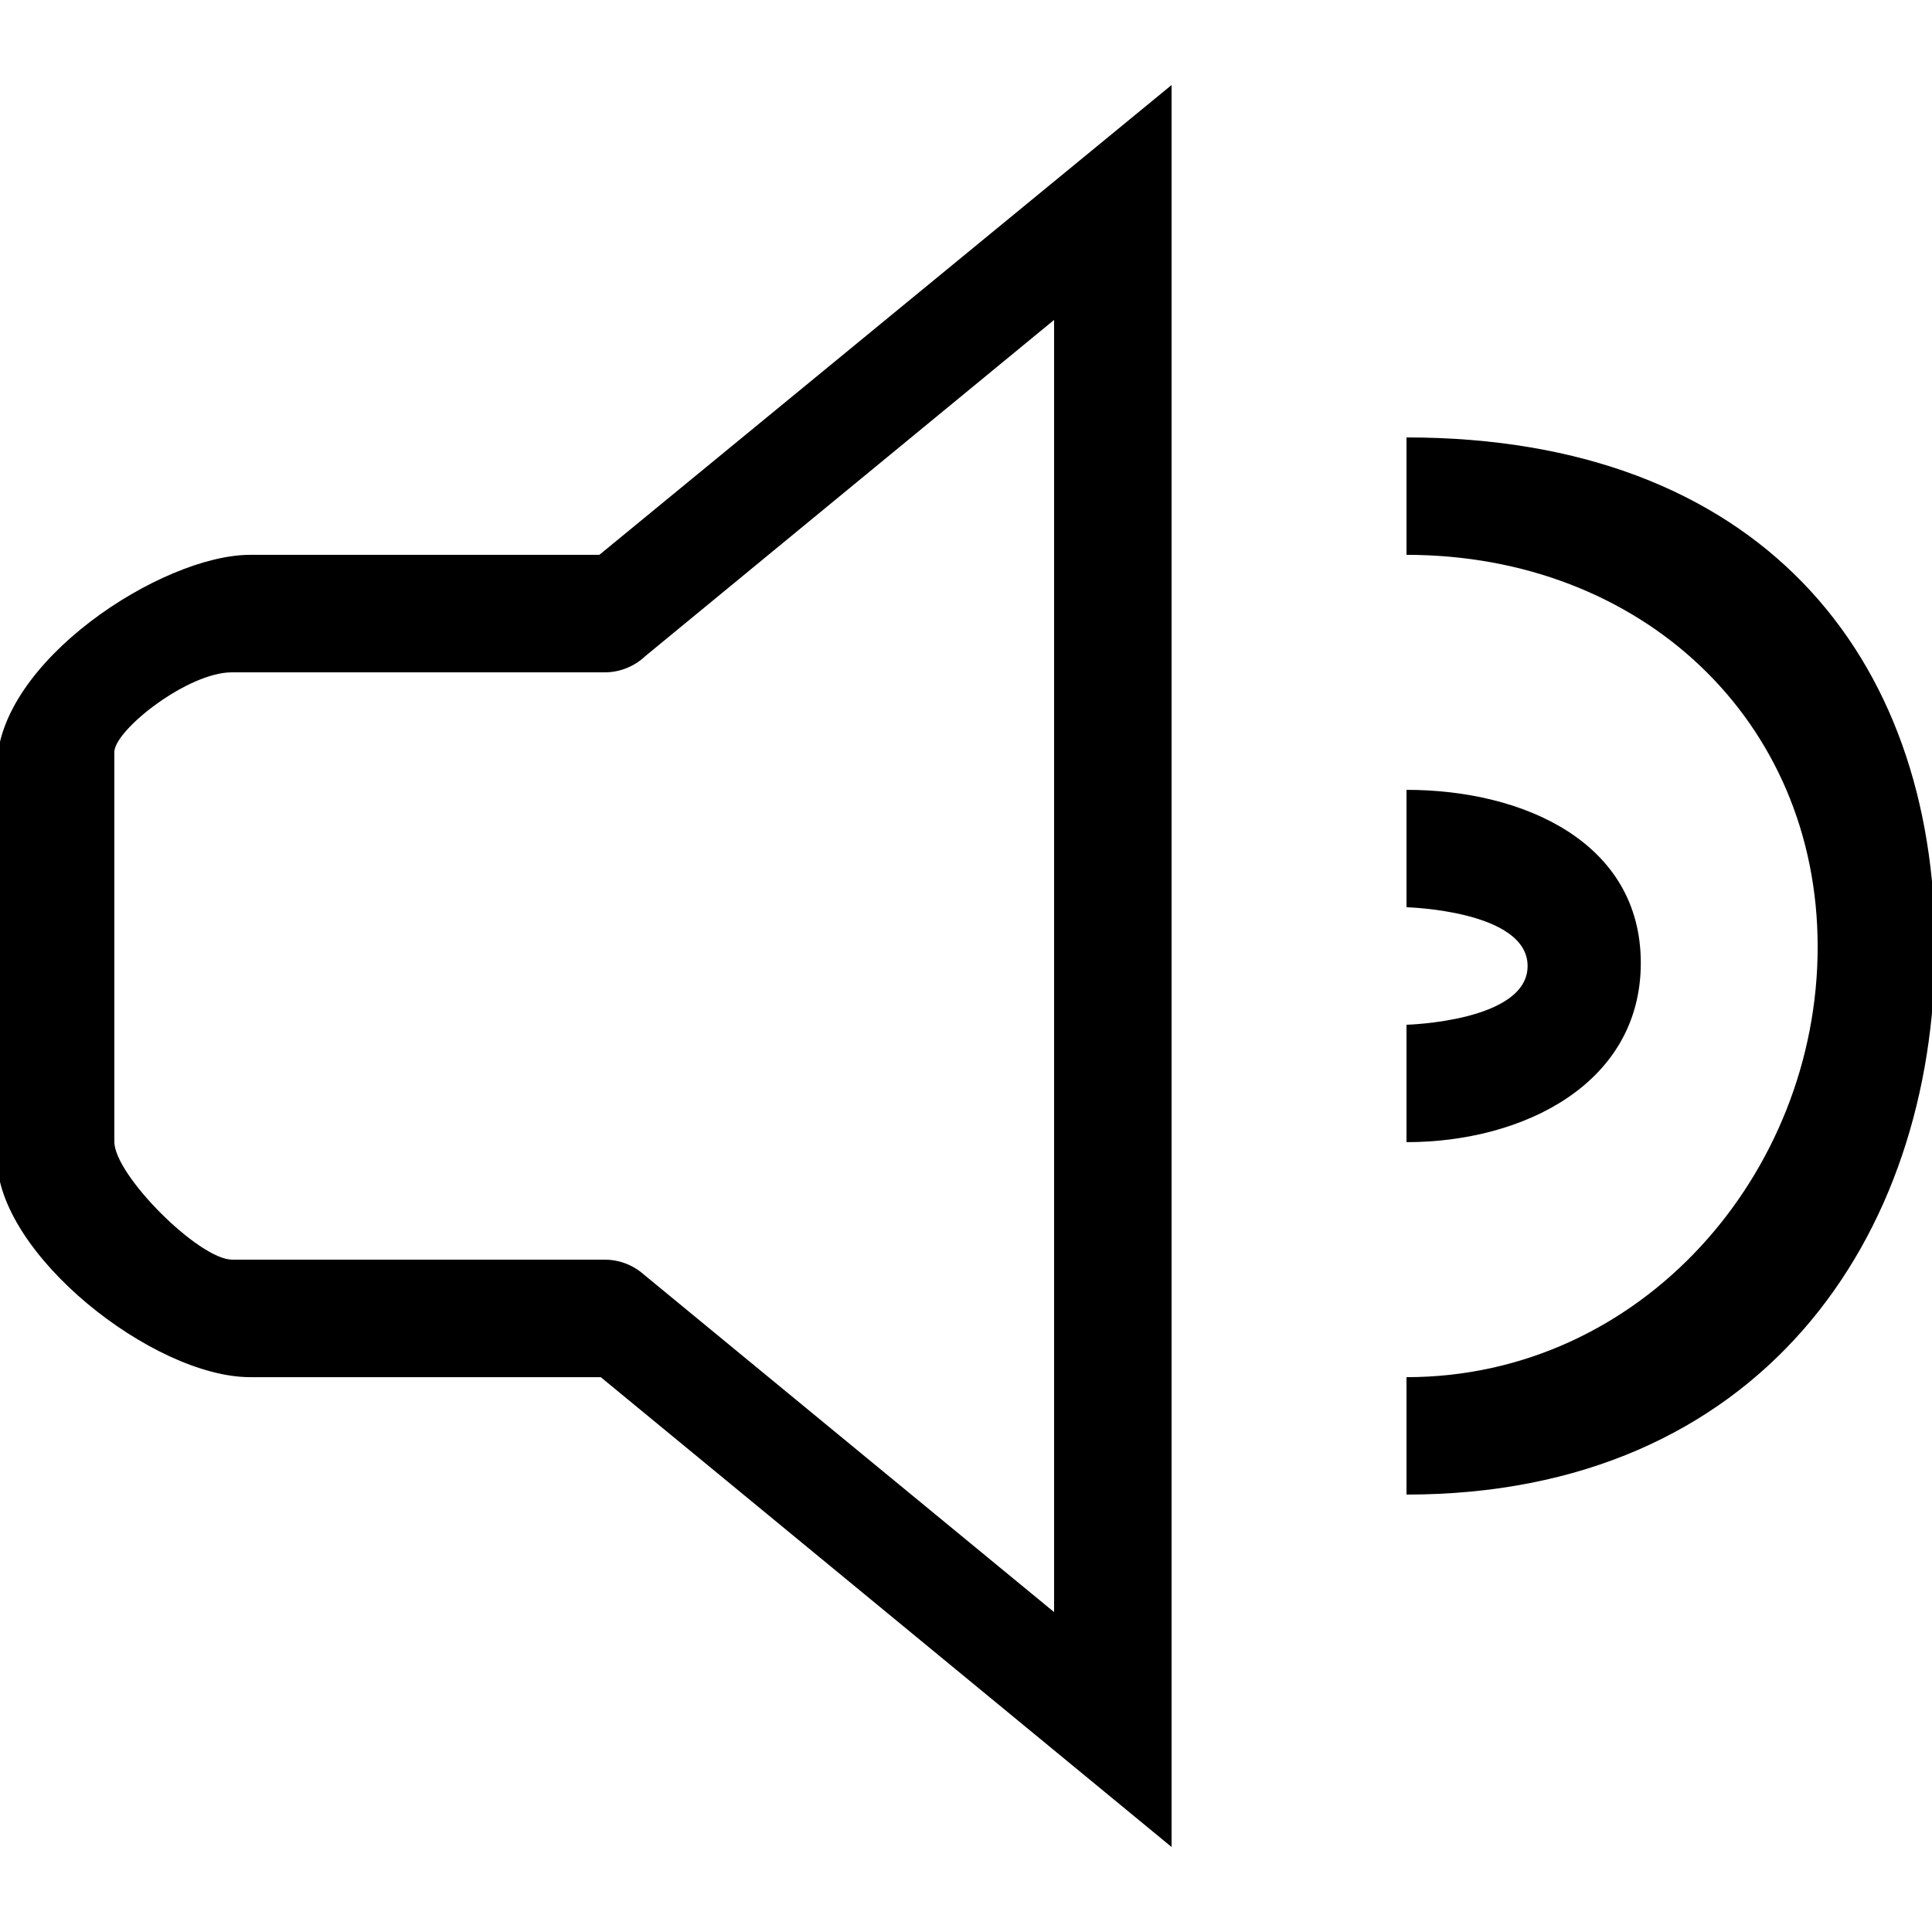 <svg xmlns="http://www.w3.org/2000/svg" xmlns:xlink="http://www.w3.org/1999/xlink" preserveAspectRatio="xMidYMid" width="22" height="22" viewBox="0 0 22 22">
    <path d="M16.016,17.019 C16.016,17.019 16.016,15.682 16.016,15.682 C18.691,15.682 20.698,13.364 20.698,10.782 C20.698,8.202 18.691,6.318 16.016,6.318 C16.016,6.318 16.016,4.981 16.016,4.981 C20.029,4.981 22.035,7.463 22.035,10.782 C22.035,14.102 20.029,17.019 16.016,17.019 ZM2.849,15.682 C1.749,15.682 -0.035,14.282 -0.035,13.182 C-0.035,13.182 -0.035,8.734 -0.035,8.734 C-0.035,7.541 1.841,6.318 2.849,6.318 C2.849,6.318 6.825,6.318 6.825,6.318 C6.825,6.318 13.341,0.968 13.341,0.968 C13.341,0.968 13.341,21.032 13.341,21.032 C13.341,21.032 6.841,15.682 6.841,15.682 C6.841,15.682 2.849,15.682 2.849,15.682 ZM7.331,14.513 C7.331,14.513 12.003,18.357 12.003,18.357 C12.003,18.357 12.003,3.643 12.003,3.643 C12.003,3.643 7.351,7.469 7.351,7.469 C7.225,7.589 7.059,7.656 6.887,7.656 C6.887,7.656 2.640,7.656 2.640,7.656 C2.141,7.656 1.316,8.303 1.302,8.559 C1.302,8.559 1.302,13.006 1.302,13.006 C1.310,13.386 2.260,14.336 2.640,14.344 C2.640,14.344 6.887,14.344 6.887,14.344 C7.050,14.344 7.208,14.404 7.331,14.513 ZM18.684,10.965 C18.684,12.335 17.354,13.006 16.016,13.006 C16.016,13.006 16.016,11.669 16.016,11.669 C16.016,11.669 17.395,11.633 17.395,11.000 C17.395,10.367 16.016,10.331 16.016,10.331 C16.016,10.331 16.016,8.994 16.016,8.994 C17.354,8.994 18.684,9.594 18.684,10.965 Z" id="path-1" class="cls-4" fill-rule="evenodd"/>
</svg>
